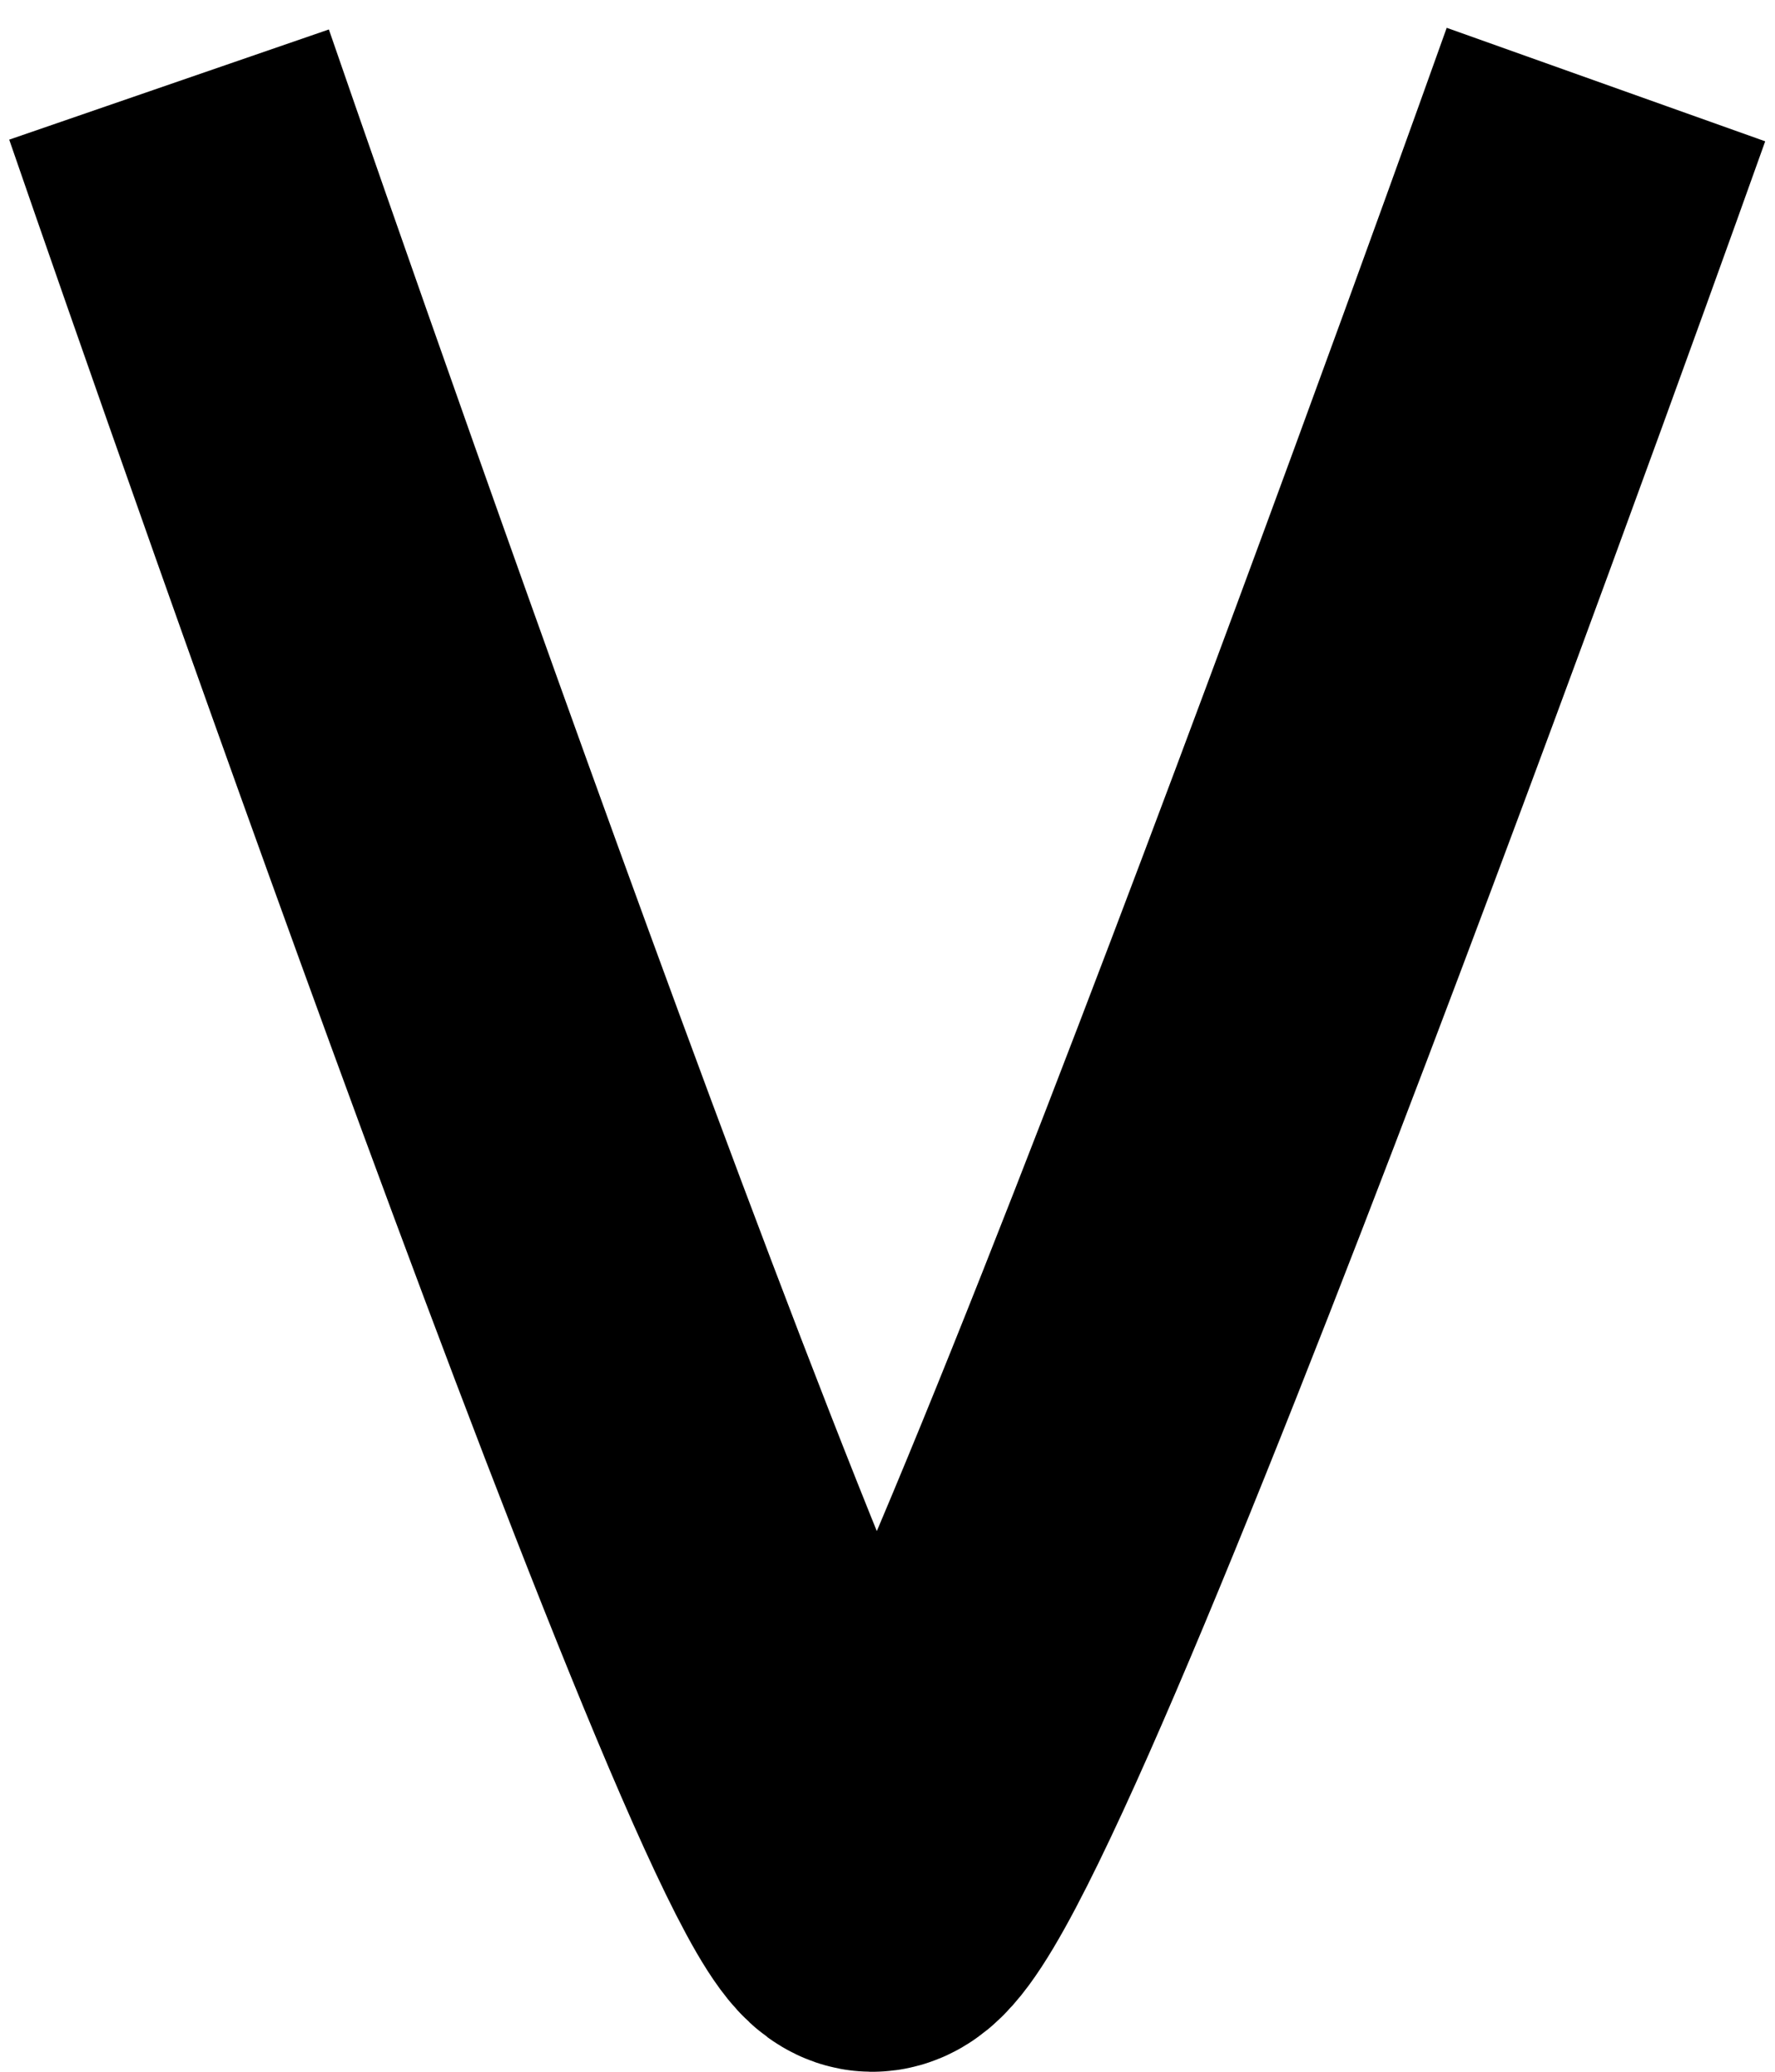 <svg width="42" height="49" viewBox="0 0 42 49" fill="none" xmlns="http://www.w3.org/2000/svg">
<path d="M4 2C4 2 18.682 44.614 20.614 44.998C22.546 45.381 38 2 38 2" stroke="black" stroke-width="8"/>
</svg>
